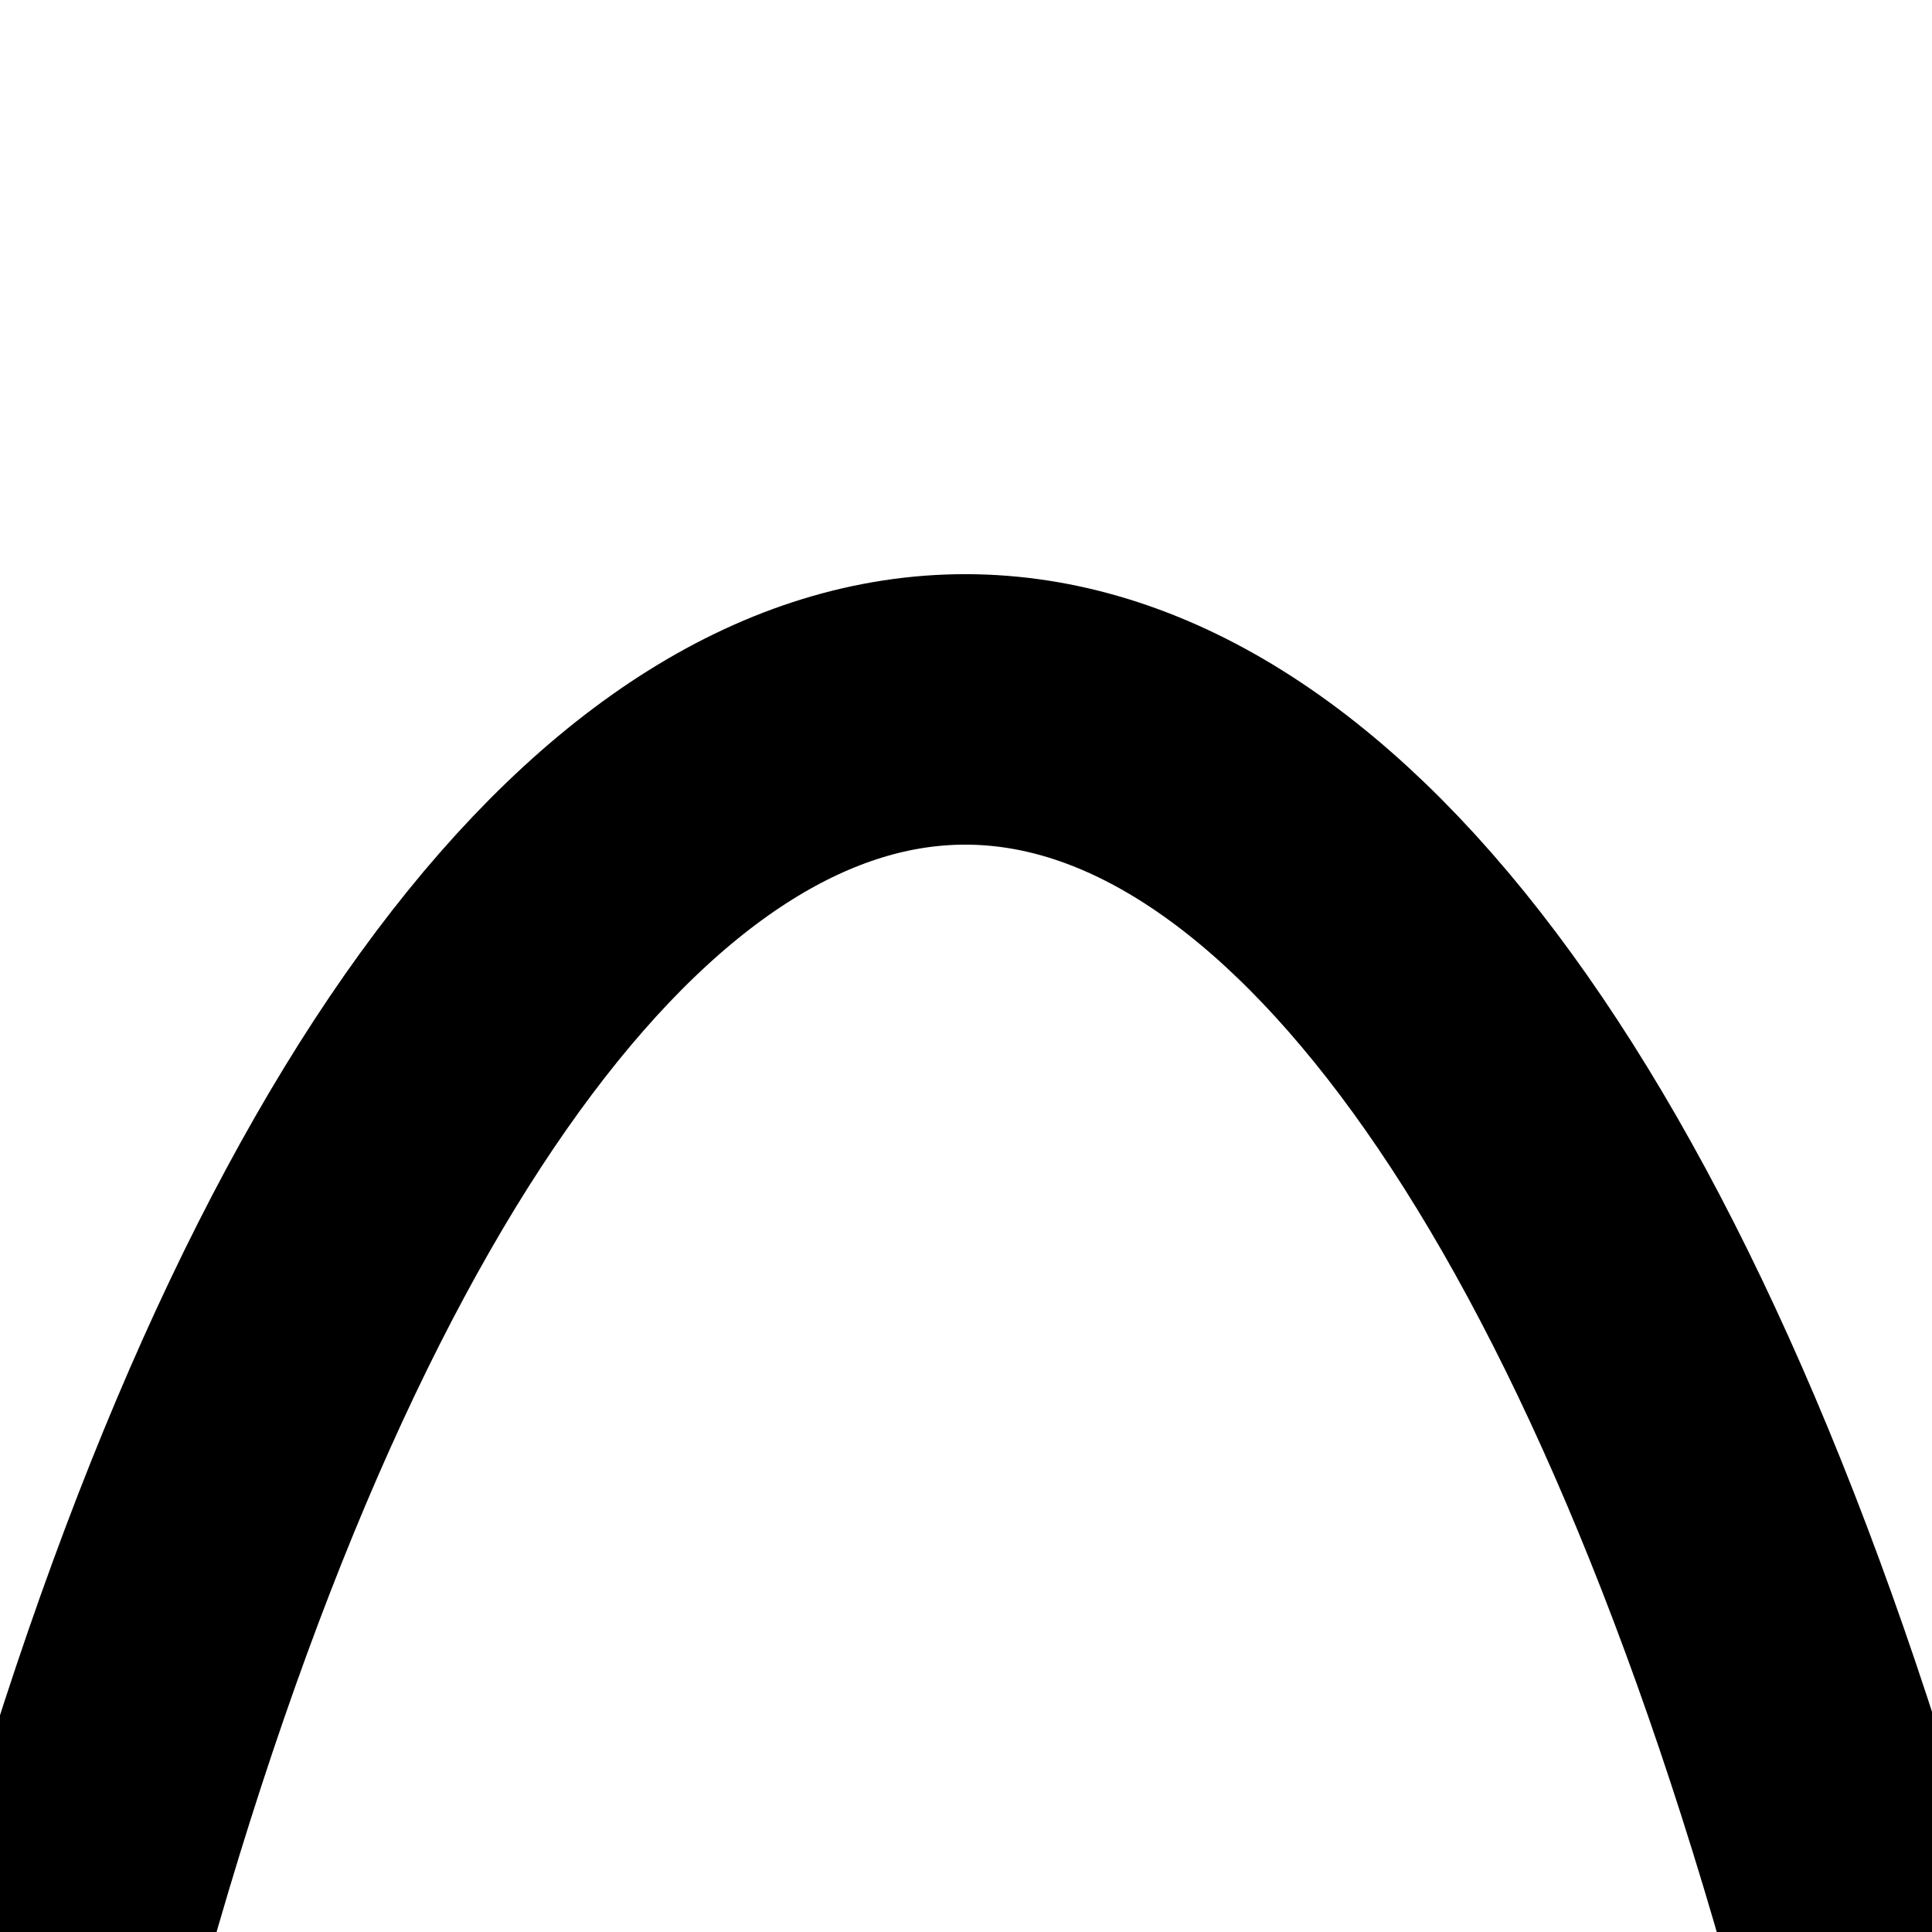 <svg viewBox="0 0 25 25" xmlns="http://www.w3.org/2000/svg"><path transform="matrix(1 0 0-1 0 25)" d="M1 .062C6.938 21.125 18.062 21 24 .125" fill-opacity="0" stroke="currentColor" stroke-width="3.5" stroke-linecap="square" stroke-linejoin="round"/></svg>